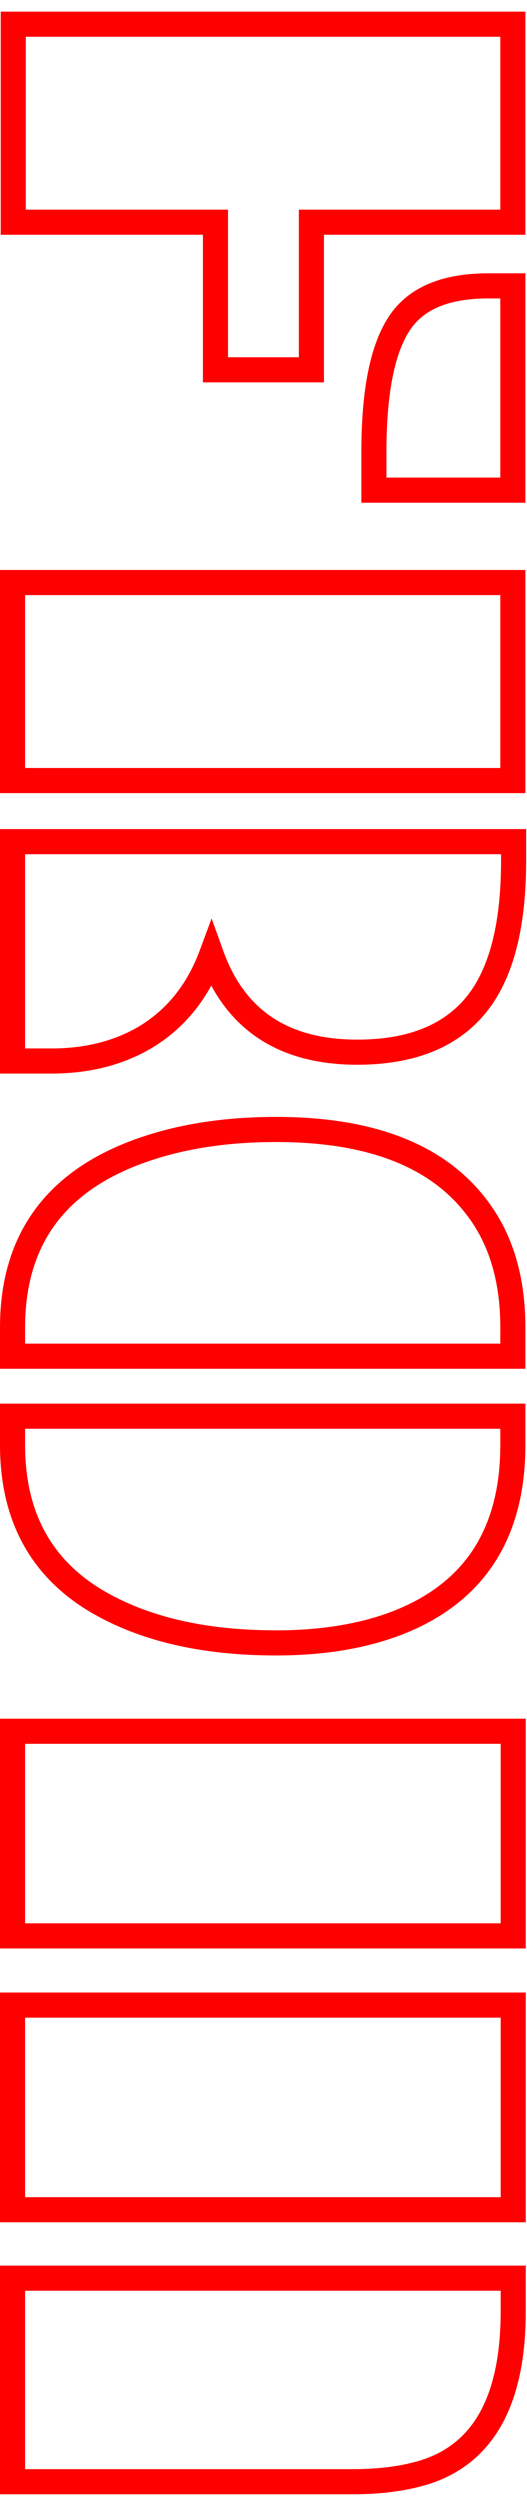 <svg width="42" height="199" viewBox="0 0 42 199" fill="none" xmlns="http://www.w3.org/2000/svg">
<path d="M40.873 22.756L41.873 22.756L41.873 21.756L40.873 21.756L40.873 22.756ZM40.873 39.016L40.873 40.016L41.873 40.016L41.873 39.016L40.873 39.016ZM29.799 39.016L28.799 39.016L28.799 40.016L29.799 40.016L29.799 39.016ZM32.289 25.129L31.532 24.475L31.53 24.477L32.289 25.129ZM40.873 1.926L41.873 1.926L41.873 0.926L40.873 0.926L40.873 1.926ZM40.873 17.688L40.873 18.688L41.873 18.688L41.873 17.688L40.873 17.688ZM24.818 17.688L24.818 16.688L23.818 16.688L23.818 17.688L24.818 17.688ZM24.818 29.436L24.818 30.436L25.818 30.436L25.818 29.436L24.818 29.436ZM17.172 29.436L16.172 29.436L16.172 30.436L17.172 30.436L17.172 29.436ZM17.172 17.688L18.172 17.688L18.172 16.688L17.172 16.688L17.172 17.688ZM1.059 17.688L0.059 17.688L0.059 18.688L1.059 18.688L1.059 17.688ZM1.059 1.926L1.059 0.926L0.059 0.926L0.059 1.926L1.059 1.926ZM40.873 22.756L39.873 22.756L39.873 39.016L40.873 39.016L41.873 39.016L41.873 22.756L40.873 22.756ZM40.873 39.016L40.873 38.016L29.799 38.016L29.799 39.016L29.799 40.016L40.873 40.016L40.873 39.016ZM29.799 39.016L30.799 39.016L30.799 35.969L29.799 35.969L28.799 35.969L28.799 39.016L29.799 39.016ZM29.799 35.969L30.799 35.969C30.799 30.7 31.642 27.418 33.048 25.78L32.289 25.129L31.53 24.477C29.616 26.707 28.799 30.651 28.799 35.969L29.799 35.969ZM32.289 25.129L33.046 25.783C34.149 24.506 36.018 23.756 38.91 23.756L38.91 22.756L38.91 21.756C35.709 21.756 33.163 22.588 31.532 24.475L32.289 25.129ZM38.91 22.756L38.91 23.756L40.873 23.756L40.873 22.756L40.873 21.756L38.91 21.756L38.91 22.756ZM40.873 1.926L39.873 1.926L39.873 17.688L40.873 17.688L41.873 17.688L41.873 1.926L40.873 1.926ZM40.873 17.688L40.873 16.688L24.818 16.688L24.818 17.688L24.818 18.688L40.873 18.688L40.873 17.688ZM24.818 17.688L23.818 17.688L23.818 29.436L24.818 29.436L25.818 29.436L25.818 17.688L24.818 17.688ZM24.818 29.436L24.818 28.436L17.172 28.436L17.172 29.436L17.172 30.436L24.818 30.436L24.818 29.436ZM17.172 29.436L18.172 29.436L18.172 17.688L17.172 17.688L16.172 17.688L16.172 29.436L17.172 29.436ZM17.172 17.688L17.172 16.688L1.059 16.688L1.059 17.688L1.059 18.688L17.172 18.688L17.172 17.688ZM1.059 17.688L2.059 17.688L2.059 1.926L1.059 1.926L0.059 1.926L0.059 17.688L1.059 17.688ZM1.059 1.926L1.059 2.926L40.873 2.926L40.873 1.926L40.873 0.926L1.059 0.926L1.059 1.926ZM16.85 76.018L17.791 75.679L16.865 73.106L15.912 75.669L16.85 76.018ZM11.605 82.551L12.114 83.412L12.123 83.406L11.605 82.551ZM1 84.455L-3.77907e-06 84.455L-3.82278e-06 85.455L1 85.455L1 84.455ZM1 66.994L1 65.994L-2.97212e-06 65.994L-3.01583e-06 66.994L1 66.994ZM40.932 66.994L41.932 66.994L41.932 65.994L40.932 65.994L40.932 66.994ZM38.002 79.914L38.782 80.54L38.783 80.539L38.002 79.914ZM40.873 46.369L41.873 46.369L41.873 45.369L40.873 45.369L40.873 46.369ZM40.873 62.131L40.873 63.131L41.873 63.131L41.873 62.131L40.873 62.131ZM1 62.131L-2.80325e-06 62.131L-2.84696e-06 63.131L1 63.131L1 62.131ZM1 46.369L1 45.369L-2.07057e-06 45.369L-2.11428e-06 46.369L1 46.369ZM28.48 83.752L28.48 82.752C25.676 82.752 23.438 82.14 21.703 80.986C19.973 79.835 18.659 78.092 17.791 75.679L16.85 76.018L15.909 76.356C16.896 79.099 18.448 81.223 20.595 82.651C22.736 84.075 25.387 84.752 28.48 84.752L28.48 83.752ZM16.85 76.018L15.912 75.669C14.909 78.368 13.299 80.358 11.088 81.695L11.605 82.551L12.123 83.406C14.756 81.814 16.642 79.448 17.787 76.366L16.85 76.018ZM11.605 82.551L11.097 81.69C9.123 82.856 6.804 83.455 4.105 83.455L4.105 84.455L4.105 85.455C7.11 85.455 9.791 84.785 12.114 83.412L11.605 82.551ZM4.105 84.455L4.105 83.455L1 83.455L1 84.455L1 85.455L4.105 85.455L4.105 84.455ZM1 84.455L2 84.455L2 66.994L1 66.994L-3.01583e-06 66.994L-3.77907e-06 84.455L1 84.455ZM1 66.994L1 67.994L40.932 67.994L40.932 66.994L40.932 65.994L1 65.994L1 66.994ZM40.932 66.994L39.932 66.994L39.932 68.518L40.932 68.518L41.932 68.518L41.932 66.994L40.932 66.994ZM40.932 68.518L39.932 68.518C39.932 73.583 38.966 77.108 37.221 79.289L38.002 79.914L38.783 80.539C40.944 77.837 41.932 73.765 41.932 68.518L40.932 68.518ZM38.002 79.914L37.222 79.289C35.416 81.541 32.575 82.752 28.48 82.752L28.48 83.752L28.48 84.752C32.979 84.752 36.486 83.404 38.782 80.54L38.002 79.914ZM40.873 46.369L39.873 46.369L39.873 62.131L40.873 62.131L41.873 62.131L41.873 46.369L40.873 46.369ZM40.873 62.131L40.873 61.131L1 61.131L1 62.131L1 63.131L40.873 63.131L40.873 62.131ZM1 62.131L2 62.131L2 46.369L1 46.369L-2.11428e-06 46.369L-2.80325e-06 62.131L1 62.131ZM1 46.369L1 47.369L40.873 47.369L40.873 46.369L40.873 45.369L1 45.369L1 46.369ZM40.873 112.727L41.873 112.727L41.873 111.727L40.873 111.727L40.873 112.727ZM31.176 129.367L31.509 130.31L31.514 130.308L31.176 129.367ZM7.621 127.404L7.105 128.261L7.109 128.263L7.621 127.404ZM1 112.727L1 111.727L-4.97115e-06 111.727L-5.01486e-06 112.727L1 112.727ZM11.957 91.34L12.262 92.292L12.264 92.292L11.957 91.34ZM38.09 96.232L37.286 96.828L37.289 96.831L38.09 96.232ZM40.873 107.951L40.873 108.951L41.873 108.951L41.873 107.951L40.873 107.951ZM1 107.951L-4.80612e-06 107.951L-4.84983e-06 108.951L1 108.951L1 107.951ZM40.873 112.727L39.873 112.727L39.873 115.012L40.873 115.012L41.873 115.012L41.873 112.727L40.873 112.727ZM40.873 115.012L39.873 115.012C39.873 118.486 39.099 121.286 37.62 123.475C36.144 125.661 33.909 127.322 30.837 128.426L31.176 129.367L31.514 130.308C34.907 129.088 37.521 127.195 39.277 124.595C41.031 121.999 41.873 118.783 41.873 115.012L40.873 115.012ZM31.176 129.367L30.843 128.424C28.315 129.316 25.374 129.773 22.006 129.773L22.006 130.773L22.006 131.773C25.551 131.773 28.724 131.293 31.509 130.31L31.176 129.367ZM22.006 130.773L22.006 129.773C16.309 129.773 11.705 128.674 8.133 126.545L7.621 127.404L7.109 128.263C11.076 130.627 16.062 131.773 22.006 131.773L22.006 130.773ZM7.621 127.404L8.137 126.547C4.054 124.091 2 120.304 2 115.012L1 115.012L-5.11474e-06 115.012C-5.37347e-06 120.931 2.36 125.406 7.105 128.261L7.621 127.404ZM1 115.012L2 115.012L2 112.727L1 112.727L-5.01486e-06 112.727L-5.11474e-06 115.012L1 115.012ZM1 112.727L1 113.727L40.873 113.727L40.873 112.727L40.873 111.727L1 111.727L1 112.727ZM1 105.666L2 105.666C2 102.237 2.866 99.467 4.534 97.287C6.205 95.101 8.751 93.419 12.262 92.292L11.957 91.34L11.652 90.388C7.858 91.605 4.925 93.482 2.945 96.072C0.96 98.666 -4.54109e-06 101.888 -4.70623e-06 105.666L1 105.666ZM11.957 91.34L12.264 92.292C15.116 91.372 18.36 90.904 22.006 90.904L22.006 89.904L22.006 88.904C18.191 88.904 14.735 89.394 11.65 90.388L11.957 91.34ZM22.006 89.904L22.006 90.904C29.436 90.904 34.424 92.963 37.286 96.828L38.09 96.232L38.893 95.637C35.506 91.064 29.771 88.904 22.006 88.904L22.006 89.904ZM38.09 96.232L37.289 96.831C38.988 99.102 39.873 102.023 39.873 105.666L40.873 105.666L41.873 105.666C41.873 101.692 40.903 98.323 38.891 95.633L38.09 96.232ZM40.873 105.666L39.873 105.666L39.873 107.951L40.873 107.951L41.873 107.951L41.873 105.666L40.873 105.666ZM40.873 107.951L40.873 106.951L1 106.951L1 107.951L1 108.951L40.873 108.951L40.873 107.951ZM1 107.951L2 107.951L2 105.666L1 105.666L-4.70623e-06 105.666L-4.80612e-06 107.951L1 107.951ZM40.902 181.34L41.902 181.34L41.902 180.34L40.902 180.34L40.902 181.34ZM33.578 196.867L33.851 197.829L33.855 197.828L33.578 196.867ZM1 197.541L-8.72221e-06 197.541L-8.76593e-06 198.541L1 198.541L1 197.541ZM1 181.34L1 180.34L-7.97033e-06 180.34L-8.01404e-06 181.34L1 181.34ZM40.902 159.602L41.902 159.602L41.902 158.602L40.902 158.602L40.902 159.602ZM40.902 175.891L40.902 176.891L41.902 176.891L41.902 175.891L40.902 175.891ZM1 175.891L-7.77585e-06 175.891L-7.81956e-06 176.891L1 176.891L1 175.891ZM1 159.602L1 158.602L-7.02012e-06 158.602L-7.06383e-06 159.602L1 159.602ZM40.902 137.805L41.902 137.805L41.902 136.805L40.902 136.805L40.902 137.805ZM40.902 154.094L40.902 155.094L41.902 155.094L41.902 154.094L40.902 154.094ZM1 154.094L-6.82307e-06 154.094L-6.86679e-06 155.094L1 155.094L1 154.094ZM1 137.805L1 136.805L-6.06735e-06 136.805L-6.11106e-06 137.805L1 137.805ZM40.902 181.34L39.902 181.34L39.902 183.977L40.902 183.977L41.902 183.977L41.902 181.34L40.902 181.34ZM40.902 183.977L39.902 183.977C39.902 187.471 39.307 190.151 38.202 192.096C37.114 194.01 35.5 195.273 33.301 195.906L33.578 196.867L33.855 197.828C36.539 197.055 38.587 195.466 39.941 193.084C41.277 190.732 41.902 187.67 41.902 183.977L40.902 183.977ZM33.578 196.867L33.305 195.905C31.831 196.324 30.1 196.541 28.1 196.541L28.1 197.541L28.1 198.541C30.24 198.541 32.161 198.309 33.851 197.829L33.578 196.867ZM28.1 197.541L28.1 196.541L1 196.541L1 197.541L1 198.541L28.1 198.541L28.1 197.541ZM1 197.541L2 197.541L2 181.34L1 181.34L-8.01404e-06 181.34L-8.72221e-06 197.541L1 197.541ZM1 181.34L1 182.34L40.902 182.34L40.902 181.34L40.902 180.34L1 180.34L1 181.34ZM40.902 159.602L39.902 159.602L39.902 175.891L40.902 175.891L41.902 175.891L41.902 159.602L40.902 159.602ZM40.902 175.891L40.902 174.891L1 174.891L1 175.891L1 176.891L40.902 176.891L40.902 175.891ZM1 175.891L2 175.891L2 159.602L1 159.602L-7.06383e-06 159.602L-7.77585e-06 175.891L1 175.891ZM1 159.602L1 160.602L40.902 160.602L40.902 159.602L40.902 158.602L1 158.602L1 159.602ZM40.902 137.805L39.902 137.805L39.902 154.094L40.902 154.094L41.902 154.094L41.902 137.805L40.902 137.805ZM40.902 154.094L40.902 153.094L1 153.094L1 154.094L1 155.094L40.902 155.094L40.902 154.094ZM1 154.094L2 154.094L2 137.805L1 137.805L-6.11106e-06 137.805L-6.82307e-06 154.094L1 154.094ZM1 137.805L1 138.805L40.902 138.805L40.902 137.805L40.902 136.805L1 136.805L1 137.805Z" fill="#FF0000"/>
</svg>
